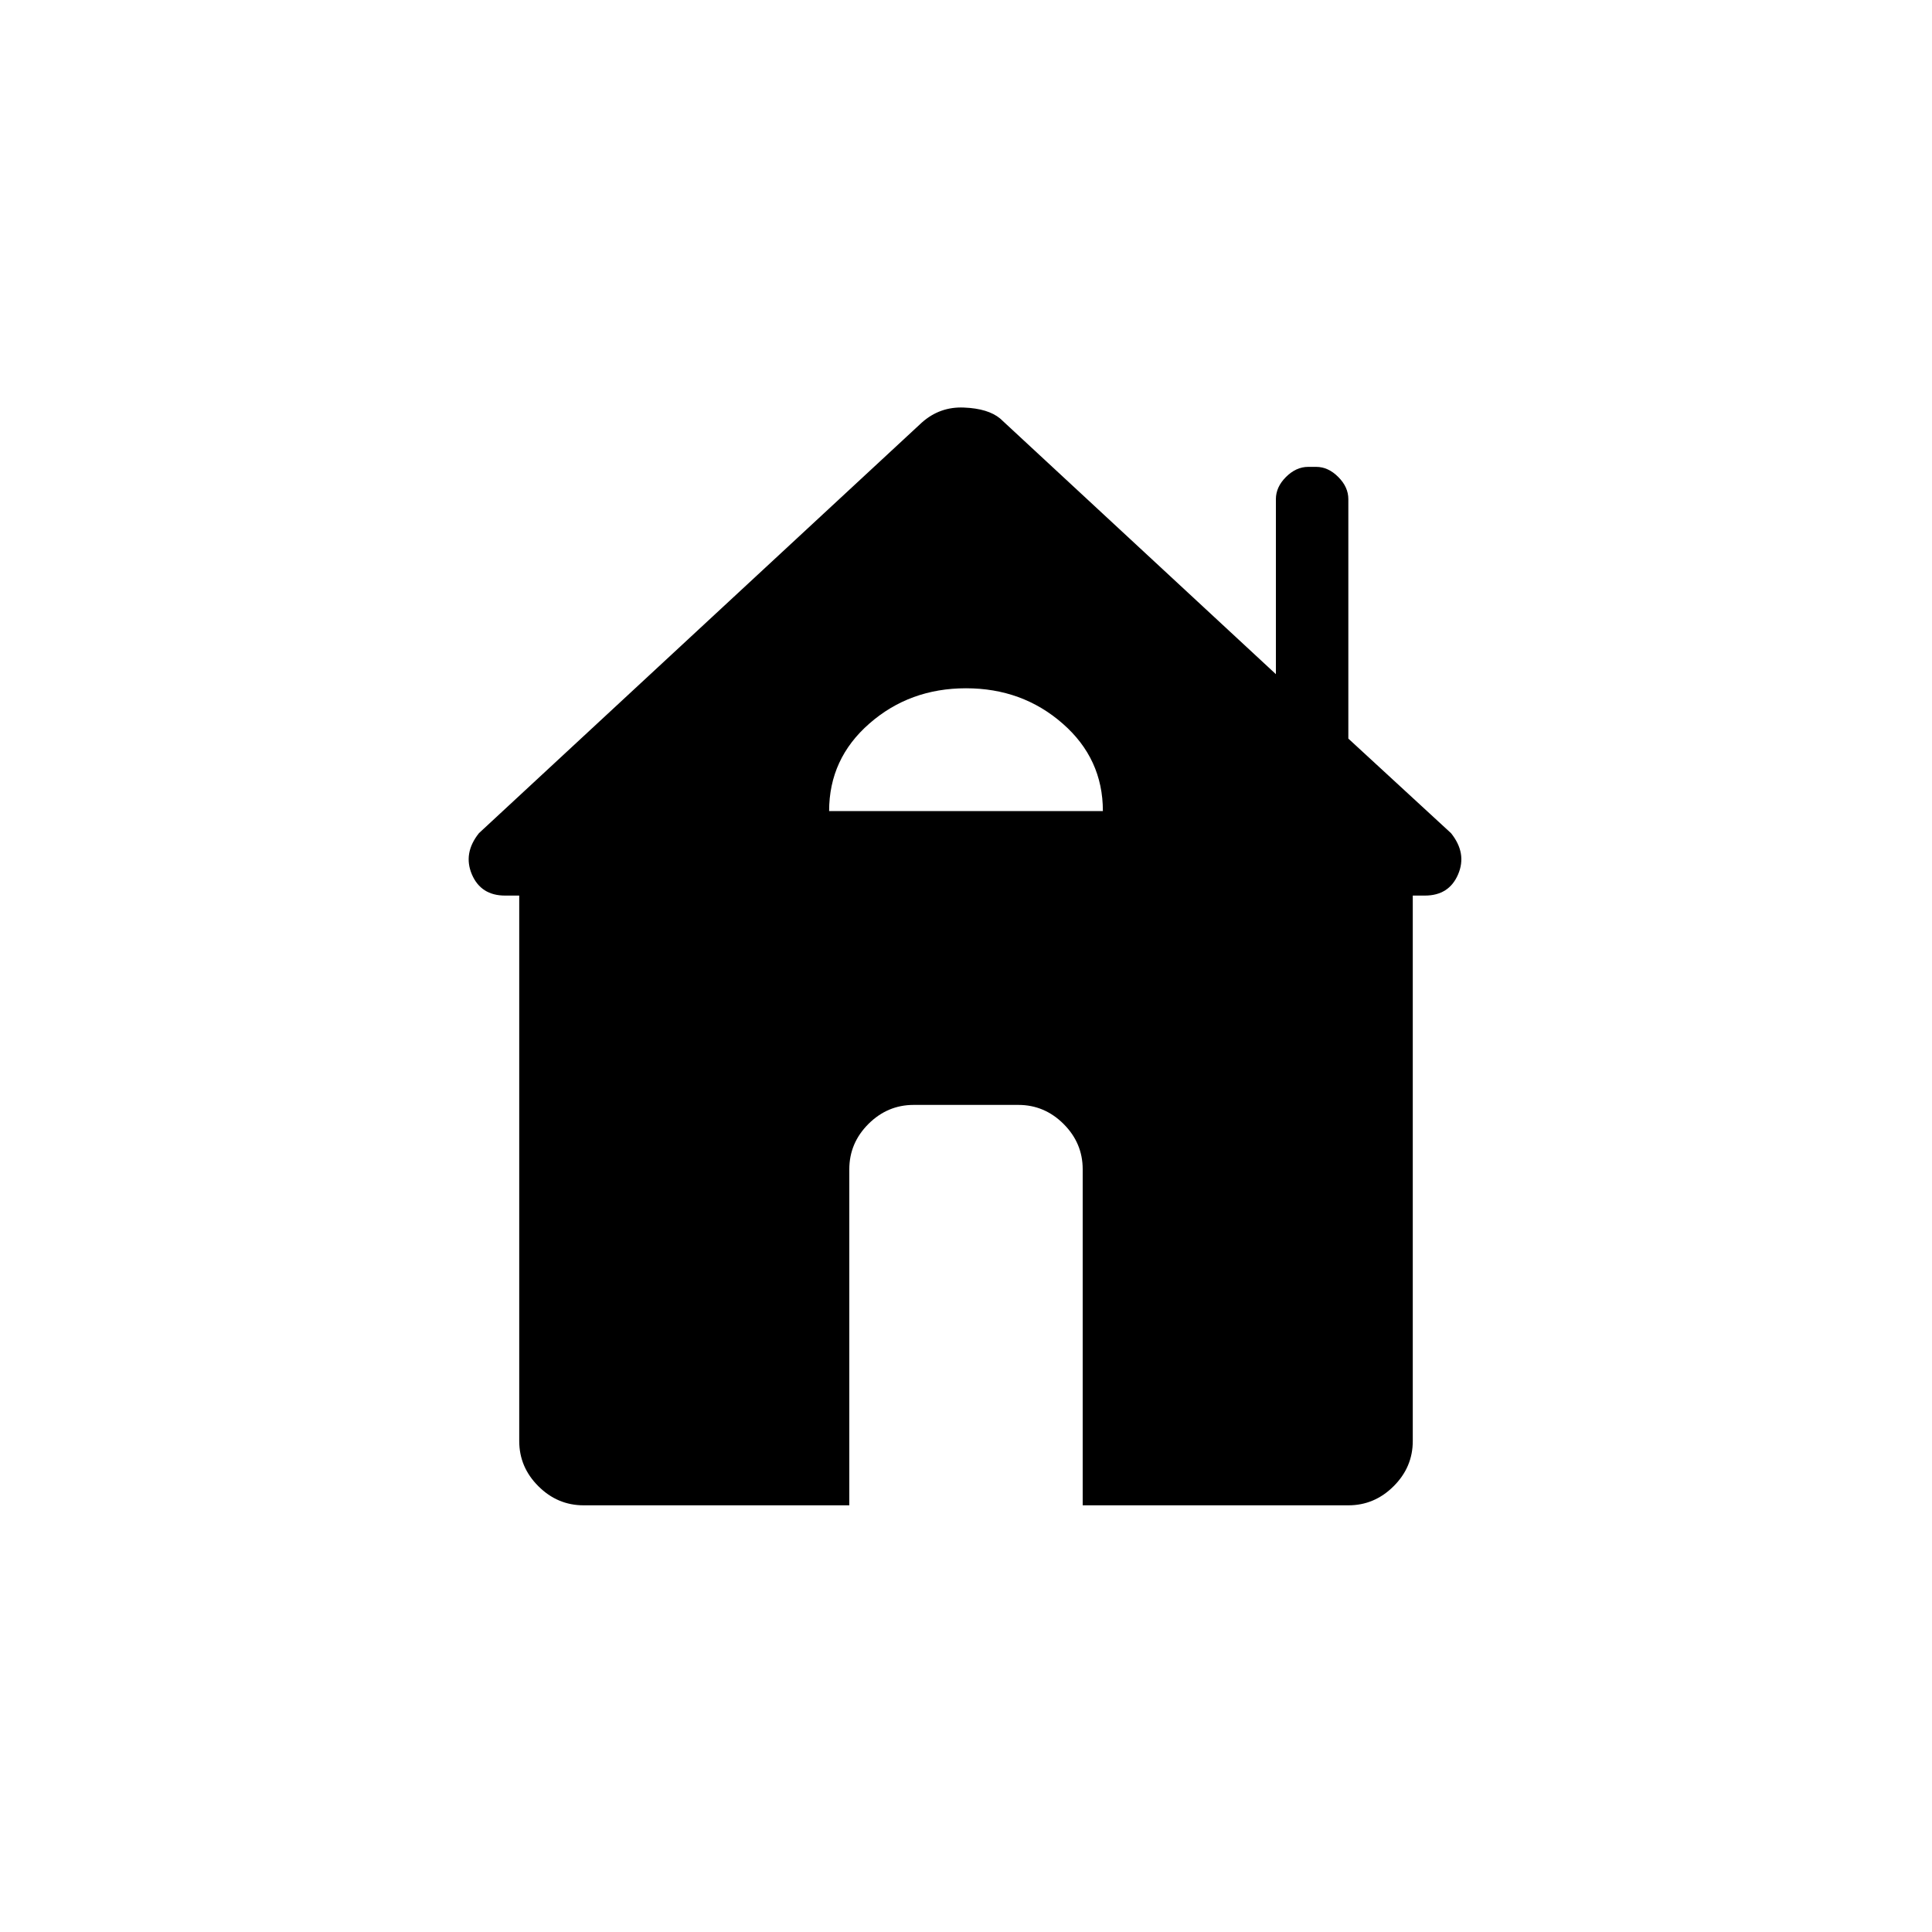 <svg xmlns="http://www.w3.org/2000/svg" height="20" width="20"><path d="M8.792 15.583H6.042Q5.771 15.583 5.573 15.385Q5.375 15.188 5.375 14.917V9.271H5.229Q4.979 9.271 4.885 9.052Q4.792 8.833 4.958 8.625L9.542 4.375Q9.729 4.208 9.979 4.219Q10.229 4.229 10.354 4.333L13.208 6.979V5.167Q13.208 5.042 13.312 4.938Q13.417 4.833 13.542 4.833H13.625Q13.75 4.833 13.854 4.938Q13.958 5.042 13.958 5.167V7.646L15.021 8.625Q15.188 8.833 15.094 9.052Q15 9.271 14.75 9.271H14.625V14.917Q14.625 15.188 14.427 15.385Q14.229 15.583 13.958 15.583H11.208V12.104Q11.208 11.833 11.01 11.635Q10.812 11.438 10.542 11.438H9.458Q9.188 11.438 8.99 11.635Q8.792 11.833 8.792 12.104ZM8.583 8.396H11.417Q11.417 7.854 11 7.49Q10.583 7.125 10 7.125Q9.417 7.125 9 7.49Q8.583 7.854 8.583 8.396Z"/></svg>